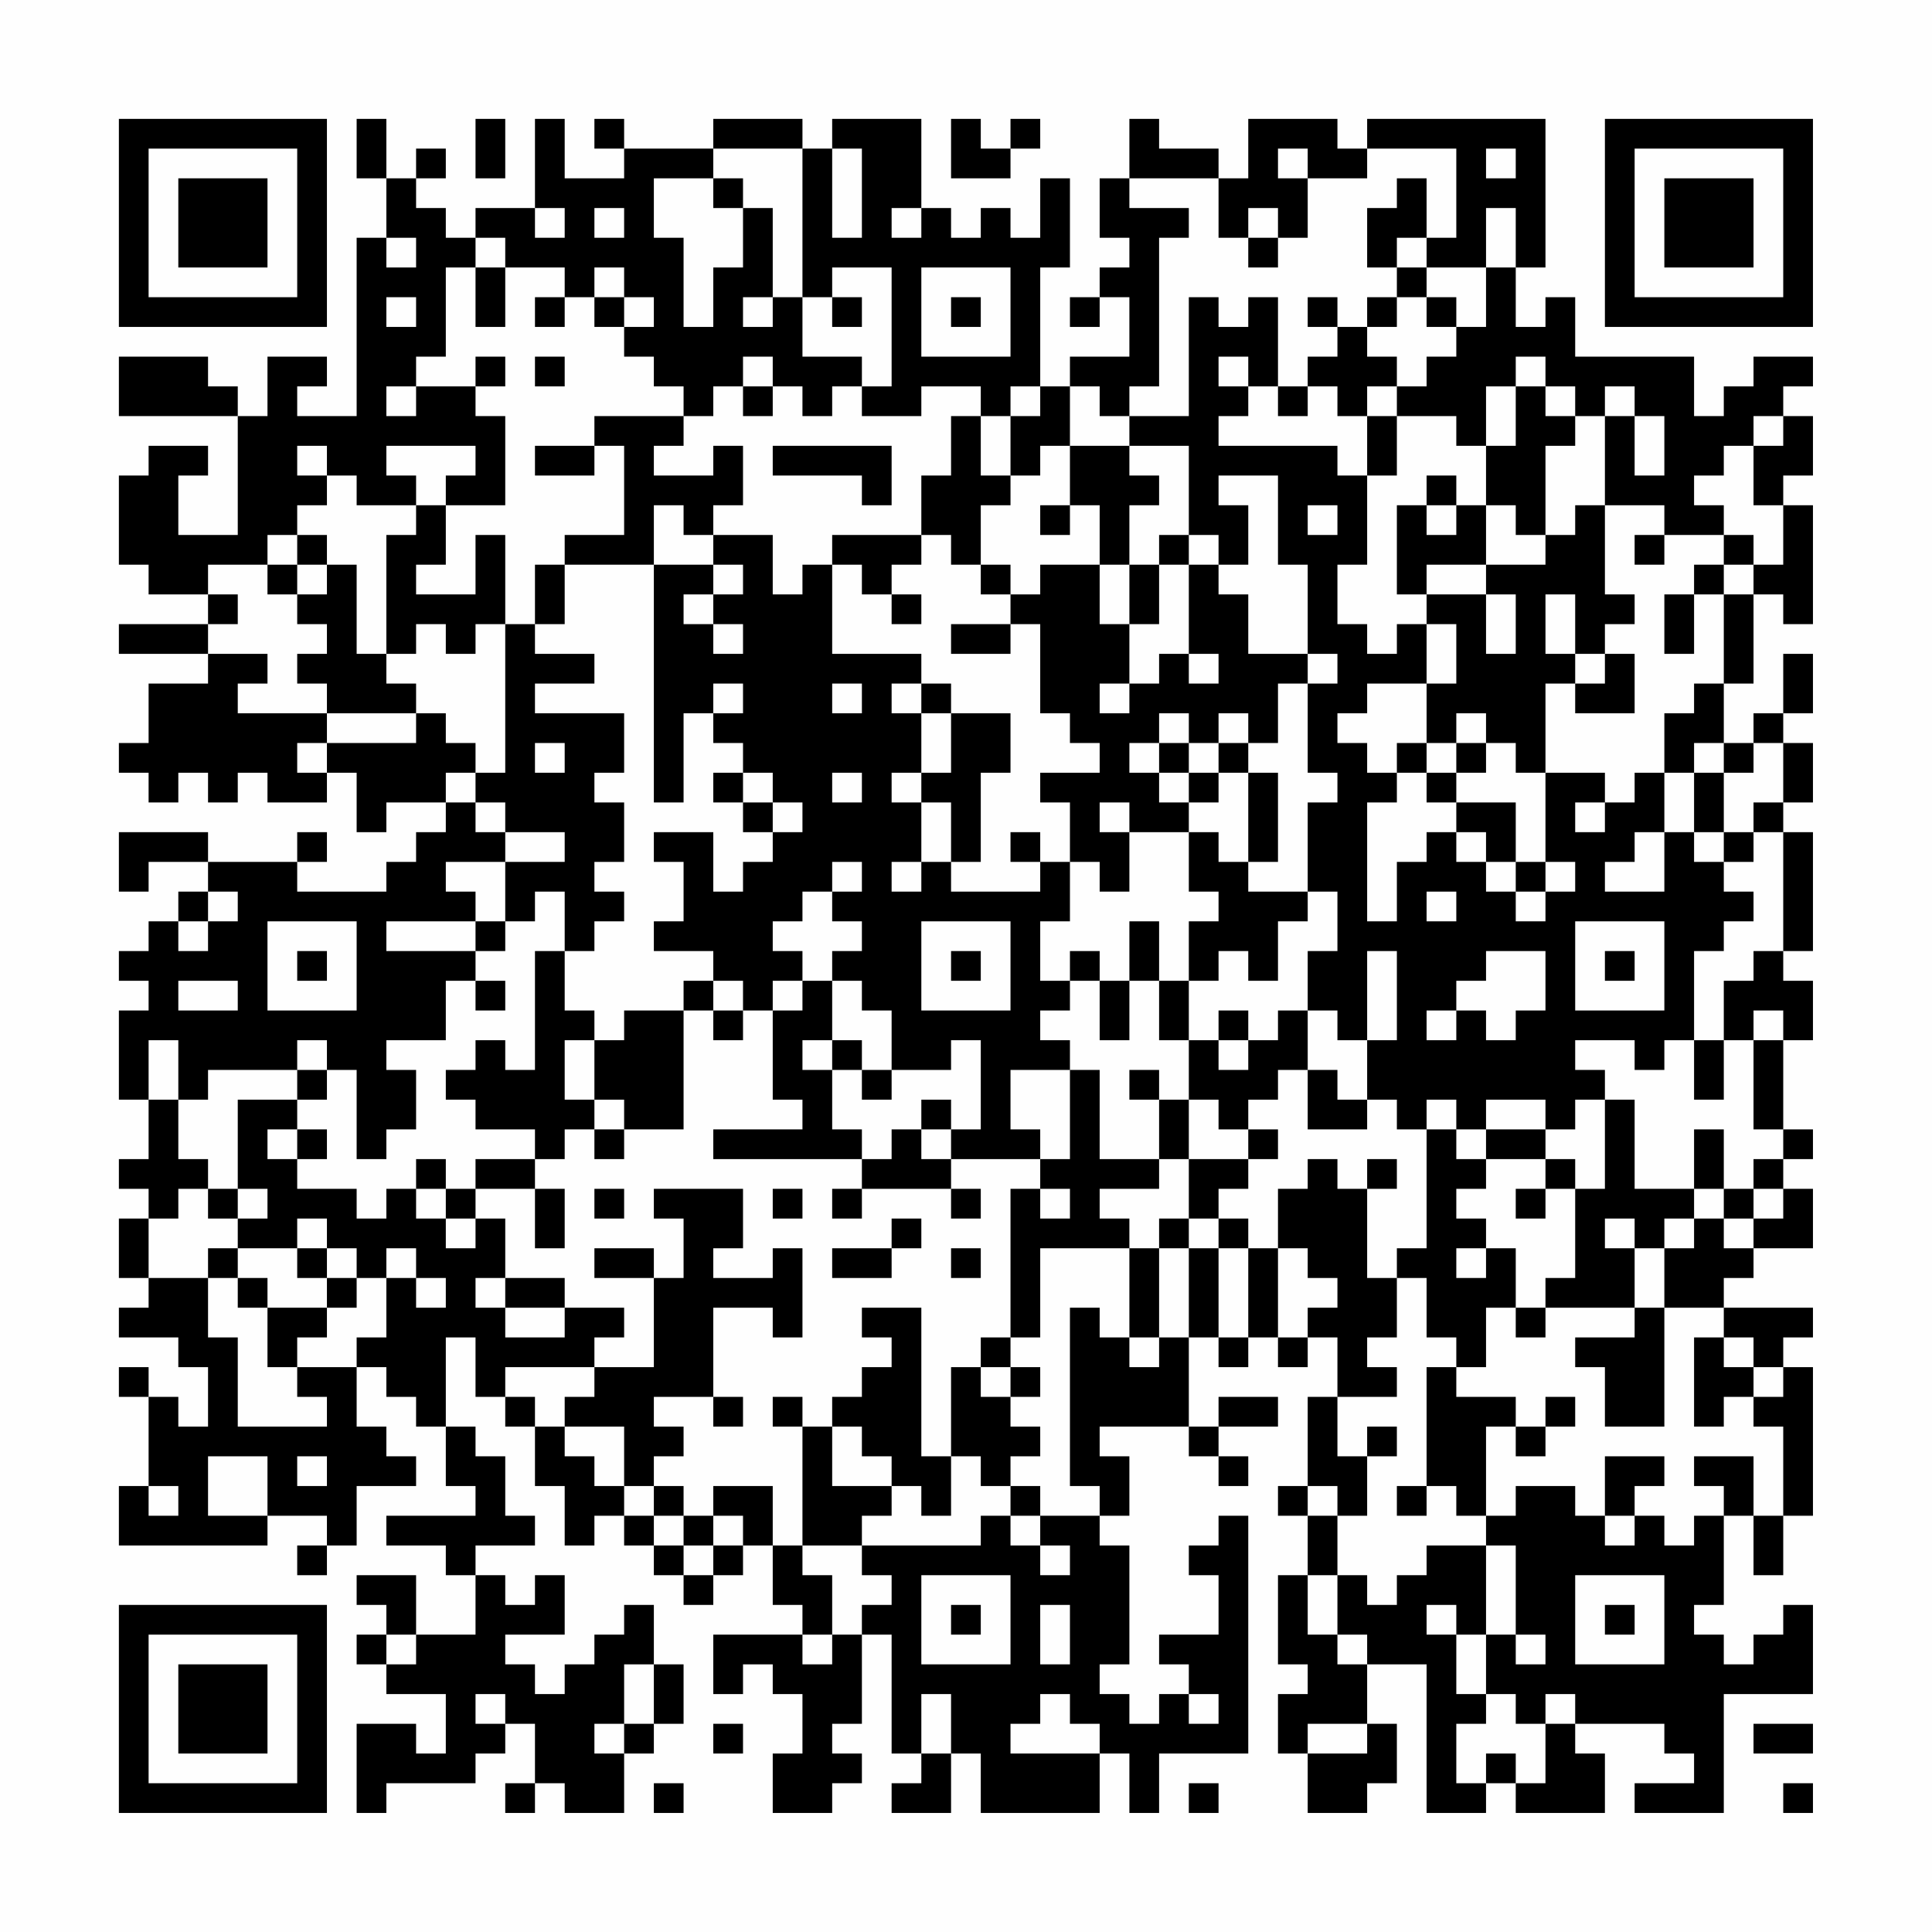<?xml version="1.0" encoding="UTF-8"?>
<svg xmlns="http://www.w3.org/2000/svg" version="1.1" width="300" height="300" viewBox="0 0 300 300"><rect x="0" y="0" width="300" height="300" fill="#fefefe"/><g transform="scale(4.615)"><g transform="translate(4,4)"><path fill-rule="evenodd" d="M8 0L8 2L9 2L9 4L8 4L8 10L6 10L6 9L7 9L7 8L5 8L5 10L4 10L4 9L3 9L3 8L0 8L0 10L4 10L4 14L2 14L2 12L3 12L3 11L1 11L1 12L0 12L0 15L1 15L1 16L3 16L3 17L0 17L0 18L3 18L3 19L1 19L1 21L0 21L0 22L1 22L1 23L2 23L2 22L3 22L3 23L4 23L4 22L5 22L5 23L7 23L7 22L8 22L8 24L9 24L9 23L11 23L11 24L10 24L10 25L9 25L9 26L6 26L6 25L7 25L7 24L6 24L6 25L3 25L3 24L0 24L0 26L1 26L1 25L3 25L3 26L2 26L2 27L1 27L1 28L0 28L0 29L1 29L1 30L0 30L0 33L1 33L1 35L0 35L0 36L1 36L1 37L0 37L0 39L1 39L1 40L0 40L0 41L2 41L2 42L3 42L3 44L2 44L2 43L1 43L1 42L0 42L0 43L1 43L1 46L0 46L0 48L5 48L5 47L7 47L7 48L6 48L6 49L7 49L7 48L8 48L8 46L10 46L10 45L9 45L9 44L8 44L8 42L9 42L9 43L10 43L10 44L11 44L11 46L12 46L12 47L9 47L9 48L11 48L11 49L12 49L12 51L10 51L10 49L8 49L8 50L9 50L9 51L8 51L8 52L9 52L9 53L11 53L11 55L10 55L10 54L8 54L8 57L9 57L9 56L12 56L12 55L13 55L13 54L14 54L14 56L13 56L13 57L14 57L14 56L15 56L15 57L17 57L17 55L18 55L18 54L19 54L19 52L18 52L18 50L17 50L17 51L16 51L16 52L15 52L15 53L14 53L14 52L13 52L13 51L15 51L15 49L14 49L14 50L13 50L13 49L12 49L12 48L14 48L14 47L13 47L13 45L12 45L12 44L11 44L11 41L12 41L12 43L13 43L13 44L14 44L14 46L15 46L15 48L16 48L16 47L17 47L17 48L18 48L18 49L19 49L19 50L20 50L20 49L21 49L21 48L22 48L22 50L23 50L23 51L20 51L20 53L21 53L21 52L22 52L22 53L23 53L23 55L22 55L22 57L24 57L24 56L25 56L25 55L24 55L24 54L25 54L25 51L26 51L26 55L27 55L27 56L26 56L26 57L28 57L28 55L29 55L29 57L33 57L33 55L34 55L34 57L35 57L35 55L38 55L38 47L37 47L37 48L36 48L36 49L37 49L37 51L35 51L35 52L36 52L36 53L35 53L35 54L34 54L34 53L33 53L33 52L34 52L34 48L33 48L33 47L34 47L34 45L33 45L33 44L36 44L36 45L37 45L37 46L38 46L38 45L37 45L37 44L39 44L39 43L37 43L37 44L36 44L36 41L37 41L37 42L38 42L38 41L39 41L39 42L40 42L40 41L41 41L41 43L40 43L40 46L39 46L39 47L40 47L40 49L39 49L39 52L40 52L40 53L39 53L39 55L40 55L40 57L42 57L42 56L43 56L43 54L42 54L42 52L44 52L44 57L46 57L46 56L47 56L47 57L50 57L50 55L49 55L49 54L52 54L52 55L53 55L53 56L51 56L51 57L54 57L54 53L57 53L57 50L56 50L56 51L55 51L55 52L54 52L54 51L53 51L53 50L54 50L54 47L55 47L55 49L56 49L56 47L57 47L57 42L56 42L56 41L57 41L57 40L54 40L54 39L55 39L55 38L57 38L57 36L56 36L56 35L57 35L57 34L56 34L56 31L57 31L57 29L56 29L56 28L57 28L57 24L56 24L56 23L57 23L57 21L56 21L56 20L57 20L57 18L56 18L56 20L55 20L55 21L54 21L54 19L55 19L55 16L56 16L56 17L57 17L57 13L56 13L56 12L57 12L57 10L56 10L56 9L57 9L57 8L55 8L55 9L54 9L54 10L53 10L53 8L49 8L49 6L48 6L48 7L47 7L47 5L48 5L48 0L42 0L42 1L41 1L41 0L38 0L38 2L37 2L37 1L35 1L35 0L34 0L34 2L33 2L33 4L34 4L34 5L33 5L33 6L32 6L32 7L33 7L33 6L34 6L34 8L32 8L32 9L31 9L31 5L32 5L32 2L31 2L31 4L30 4L30 3L29 3L29 4L28 4L28 3L27 3L27 0L24 0L24 1L23 1L23 0L20 0L20 1L17 1L17 0L16 0L16 1L17 1L17 2L15 2L15 0L14 0L14 3L12 3L12 4L11 4L11 3L10 3L10 2L11 2L11 1L10 1L10 2L9 2L9 0ZM12 0L12 2L13 2L13 0ZM28 0L28 2L30 2L30 1L31 1L31 0L30 0L30 1L29 1L29 0ZM20 1L20 2L18 2L18 4L19 4L19 7L20 7L20 5L21 5L21 3L22 3L22 6L21 6L21 7L22 7L22 6L23 6L23 8L25 8L25 9L24 9L24 10L23 10L23 9L22 9L22 8L21 8L21 9L20 9L20 10L19 10L19 9L18 9L18 8L17 8L17 7L18 7L18 6L17 6L17 5L16 5L16 6L15 6L15 5L13 5L13 4L12 4L12 5L11 5L11 8L10 8L10 9L9 9L9 10L10 10L10 9L12 9L12 10L13 10L13 13L11 13L11 12L12 12L12 11L9 11L9 12L10 12L10 13L8 13L8 12L7 12L7 11L6 11L6 12L7 12L7 13L6 13L6 14L5 14L5 15L3 15L3 16L4 16L4 17L3 17L3 18L5 18L5 19L4 19L4 20L7 20L7 21L6 21L6 22L7 22L7 21L10 21L10 20L11 20L11 21L12 21L12 22L11 22L11 23L12 23L12 24L13 24L13 25L11 25L11 26L12 26L12 27L9 27L9 28L12 28L12 29L11 29L11 31L9 31L9 32L10 32L10 34L9 34L9 35L8 35L8 32L7 32L7 31L6 31L6 32L3 32L3 33L2 33L2 31L1 31L1 33L2 33L2 35L3 35L3 36L2 36L2 37L1 37L1 39L3 39L3 41L4 41L4 44L7 44L7 43L6 43L6 42L8 42L8 41L9 41L9 39L10 39L10 40L11 40L11 39L10 39L10 38L9 38L9 39L8 39L8 38L7 38L7 37L6 37L6 38L4 38L4 37L5 37L5 36L4 36L4 33L6 33L6 34L5 34L5 35L6 35L6 36L8 36L8 37L9 37L9 36L10 36L10 37L11 37L11 38L12 38L12 37L13 37L13 39L12 39L12 40L13 40L13 41L15 41L15 40L17 40L17 41L16 41L16 42L13 42L13 43L14 43L14 44L15 44L15 45L16 45L16 46L17 46L17 47L18 47L18 48L19 48L19 49L20 49L20 48L21 48L21 47L20 47L20 46L22 46L22 48L23 48L23 49L24 49L24 51L23 51L23 52L24 52L24 51L25 51L25 50L26 50L26 49L25 49L25 48L29 48L29 47L30 47L30 48L31 48L31 49L32 49L32 48L31 48L31 47L33 47L33 46L32 46L32 40L33 40L33 41L34 41L34 42L35 42L35 41L36 41L36 38L37 38L37 41L38 41L38 38L39 38L39 41L40 41L40 40L41 40L41 39L40 39L40 38L39 38L39 36L40 36L40 35L41 35L41 36L42 36L42 39L43 39L43 41L42 41L42 42L43 42L43 43L41 43L41 45L42 45L42 47L41 47L41 46L40 46L40 47L41 47L41 49L40 49L40 51L41 51L41 52L42 52L42 51L41 51L41 49L42 49L42 50L43 50L43 49L44 49L44 48L46 48L46 51L45 51L45 50L44 50L44 51L45 51L45 53L46 53L46 54L45 54L45 56L46 56L46 55L47 55L47 56L48 56L48 54L49 54L49 53L48 53L48 54L47 54L47 53L46 53L46 51L47 51L47 52L48 52L48 51L47 51L47 48L46 48L46 47L47 47L47 46L49 46L49 47L50 47L50 48L51 48L51 47L52 47L52 48L53 48L53 47L54 47L54 46L53 46L53 45L55 45L55 47L56 47L56 44L55 44L55 43L56 43L56 42L55 42L55 41L54 41L54 40L52 40L52 38L53 38L53 37L54 37L54 38L55 38L55 37L56 37L56 36L55 36L55 35L56 35L56 34L55 34L55 31L56 31L56 30L55 30L55 31L54 31L54 29L55 29L55 28L56 28L56 24L55 24L55 23L56 23L56 21L55 21L55 22L54 22L54 21L53 21L53 22L52 22L52 20L53 20L53 19L54 19L54 16L55 16L55 15L56 15L56 13L55 13L55 11L56 11L56 10L55 10L55 11L54 11L54 12L53 12L53 13L54 13L54 14L52 14L52 13L50 13L50 10L51 10L51 12L52 12L52 10L51 10L51 9L50 9L50 10L49 10L49 9L48 9L48 8L47 8L47 9L46 9L46 11L45 11L45 10L43 10L43 9L44 9L44 8L45 8L45 7L46 7L46 5L47 5L47 3L46 3L46 5L44 5L44 4L45 4L45 1L42 1L42 2L40 2L40 1L39 1L39 2L40 2L40 4L39 4L39 3L38 3L38 4L37 4L37 2L34 2L34 3L36 3L36 4L35 4L35 9L34 9L34 10L33 10L33 9L32 9L32 11L31 11L31 12L30 12L30 10L31 10L31 9L30 9L30 10L29 10L29 9L27 9L27 10L25 10L25 9L26 9L26 5L24 5L24 6L23 6L23 1ZM24 1L24 4L25 4L25 1ZM46 1L46 2L47 2L47 1ZM20 2L20 3L21 3L21 2ZM43 2L43 3L42 3L42 5L43 5L43 6L42 6L42 7L41 7L41 6L40 6L40 7L41 7L41 8L40 8L40 9L39 9L39 6L38 6L38 7L37 7L37 6L36 6L36 10L34 10L34 11L32 11L32 13L31 13L31 14L32 14L32 13L33 13L33 15L31 15L31 16L30 16L30 15L29 15L29 13L30 13L30 12L29 12L29 10L28 10L28 12L27 12L27 14L24 14L24 15L23 15L23 16L22 16L22 14L20 14L20 13L21 13L21 11L20 11L20 12L18 12L18 11L19 11L19 10L16 10L16 11L14 11L14 12L16 12L16 11L17 11L17 14L15 14L15 15L14 15L14 17L13 17L13 14L12 14L12 16L10 16L10 15L11 15L11 13L10 13L10 14L9 14L9 18L8 18L8 15L7 15L7 14L6 14L6 15L5 15L5 16L6 16L6 17L7 17L7 18L6 18L6 19L7 19L7 20L10 20L10 19L9 19L9 18L10 18L10 17L11 17L11 18L12 18L12 17L13 17L13 22L12 22L12 23L13 23L13 24L15 24L15 25L13 25L13 27L12 27L12 28L13 28L13 27L14 27L14 26L15 26L15 28L14 28L14 32L13 32L13 31L12 31L12 32L11 32L11 33L12 33L12 34L14 34L14 35L12 35L12 36L11 36L11 35L10 35L10 36L11 36L11 37L12 37L12 36L14 36L14 38L15 38L15 36L14 36L14 35L15 35L15 34L16 34L16 35L17 35L17 34L19 34L19 30L20 30L20 31L21 31L21 30L22 30L22 33L23 33L23 34L20 34L20 35L25 35L25 36L24 36L24 37L25 37L25 36L28 36L28 37L29 37L29 36L28 36L28 35L31 35L31 36L30 36L30 41L29 41L29 42L28 42L28 45L27 45L27 40L25 40L25 41L26 41L26 42L25 42L25 43L24 43L24 44L23 44L23 43L22 43L22 44L23 44L23 48L25 48L25 47L26 47L26 46L27 46L27 47L28 47L28 45L29 45L29 46L30 46L30 47L31 47L31 46L30 46L30 45L31 45L31 44L30 44L30 43L31 43L31 42L30 42L30 41L31 41L31 38L34 38L34 41L35 41L35 38L36 38L36 37L37 37L37 38L38 38L38 37L37 37L37 36L38 36L38 35L39 35L39 34L38 34L38 33L39 33L39 32L40 32L40 34L42 34L42 33L43 33L43 34L44 34L44 38L43 38L43 39L44 39L44 41L45 41L45 42L44 42L44 46L43 46L43 47L44 47L44 46L45 46L45 47L46 47L46 44L47 44L47 45L48 45L48 44L49 44L49 43L48 43L48 44L47 44L47 43L45 43L45 42L46 42L46 40L47 40L47 41L48 41L48 40L51 40L51 41L49 41L49 42L50 42L50 44L52 44L52 40L51 40L51 38L52 38L52 37L53 37L53 36L54 36L54 37L55 37L55 36L54 36L54 34L53 34L53 36L51 36L51 33L50 33L50 32L49 32L49 31L51 31L51 32L52 32L52 31L53 31L53 33L54 33L54 31L53 31L53 28L54 28L54 27L55 27L55 26L54 26L54 25L55 25L55 24L54 24L54 22L53 22L53 24L52 24L52 22L51 22L51 23L50 23L50 22L48 22L48 19L49 19L49 20L51 20L51 18L50 18L50 17L51 17L51 16L50 16L50 13L49 13L49 14L48 14L48 11L49 11L49 10L48 10L48 9L47 9L47 11L46 11L46 13L45 13L45 12L44 12L44 13L43 13L43 16L44 16L44 17L43 17L43 18L42 18L42 17L41 17L41 15L42 15L42 12L43 12L43 10L42 10L42 9L43 9L43 8L42 8L42 7L43 7L43 6L44 6L44 7L45 7L45 6L44 6L44 5L43 5L43 4L44 4L44 2ZM14 3L14 4L15 4L15 3ZM16 3L16 4L17 4L17 3ZM26 3L26 4L27 4L27 3ZM9 4L9 5L10 5L10 4ZM38 4L38 5L39 5L39 4ZM12 5L12 7L13 7L13 5ZM27 5L27 8L30 8L30 5ZM9 6L9 7L10 7L10 6ZM14 6L14 7L15 7L15 6ZM16 6L16 7L17 7L17 6ZM24 6L24 7L25 7L25 6ZM28 6L28 7L29 7L29 6ZM12 8L12 9L13 9L13 8ZM14 8L14 9L15 9L15 8ZM37 8L37 9L38 9L38 10L37 10L37 11L41 11L41 12L42 12L42 10L41 10L41 9L40 9L40 10L39 10L39 9L38 9L38 8ZM21 9L21 10L22 10L22 9ZM22 11L22 12L25 12L25 13L26 13L26 11ZM34 11L34 12L35 12L35 13L34 13L34 15L33 15L33 17L34 17L34 19L33 19L33 20L34 20L34 19L35 19L35 18L36 18L36 19L37 19L37 18L36 18L36 15L37 15L37 16L38 16L38 18L40 18L40 19L39 19L39 21L38 21L38 20L37 20L37 21L36 21L36 20L35 20L35 21L34 21L34 22L35 22L35 23L36 23L36 24L34 24L34 23L33 23L33 24L34 24L34 26L33 26L33 25L32 25L32 23L31 23L31 22L33 22L33 21L32 21L32 20L31 20L31 17L30 17L30 16L29 16L29 15L28 15L28 14L27 14L27 15L26 15L26 16L25 16L25 15L24 15L24 18L27 18L27 19L26 19L26 20L27 20L27 22L26 22L26 23L27 23L27 25L26 25L26 26L27 26L27 25L28 25L28 26L31 26L31 25L32 25L32 27L31 27L31 29L32 29L32 30L31 30L31 31L32 31L32 32L30 32L30 34L31 34L31 35L32 35L32 32L33 32L33 35L35 35L35 36L33 36L33 37L34 37L34 38L35 38L35 37L36 37L36 35L38 35L38 34L37 34L37 33L36 33L36 31L37 31L37 32L38 32L38 31L39 31L39 30L40 30L40 32L41 32L41 33L42 33L42 31L43 31L43 28L42 28L42 31L41 31L41 30L40 30L40 28L41 28L41 26L40 26L40 23L41 23L41 22L40 22L40 19L41 19L41 18L40 18L40 15L39 15L39 12L37 12L37 13L38 13L38 15L37 15L37 14L36 14L36 11ZM18 13L18 15L15 15L15 17L14 17L14 18L16 18L16 19L14 19L14 20L17 20L17 22L16 22L16 23L17 23L17 25L16 25L16 26L17 26L17 27L16 27L16 28L15 28L15 30L16 30L16 31L15 31L15 33L16 33L16 34L17 34L17 33L16 33L16 31L17 31L17 30L19 30L19 29L20 29L20 30L21 30L21 29L20 29L20 28L18 28L18 27L19 27L19 25L18 25L18 24L20 24L20 26L21 26L21 25L22 25L22 24L23 24L23 23L22 23L22 22L21 22L21 21L20 21L20 20L21 20L21 19L20 19L20 20L19 20L19 23L18 23L18 15L20 15L20 16L19 16L19 17L20 17L20 18L21 18L21 17L20 17L20 16L21 16L21 15L20 15L20 14L19 14L19 13ZM40 13L40 14L41 14L41 13ZM44 13L44 14L45 14L45 13ZM46 13L46 15L44 15L44 16L46 16L46 18L47 18L47 16L46 16L46 15L48 15L48 14L47 14L47 13ZM35 14L35 15L34 15L34 17L35 17L35 15L36 15L36 14ZM51 14L51 15L52 15L52 14ZM54 14L54 15L53 15L53 16L52 16L52 18L53 18L53 16L54 16L54 15L55 15L55 14ZM6 15L6 16L7 16L7 15ZM26 16L26 17L27 17L27 16ZM48 16L48 18L49 18L49 19L50 19L50 18L49 18L49 16ZM28 17L28 18L30 18L30 17ZM44 17L44 19L42 19L42 20L41 20L41 21L42 21L42 22L43 22L43 23L42 23L42 27L43 27L43 25L44 25L44 24L45 24L45 25L46 25L46 26L47 26L47 27L48 27L48 26L49 26L49 25L48 25L48 22L47 22L47 21L46 21L46 20L45 20L45 21L44 21L44 19L45 19L45 17ZM24 19L24 20L25 20L25 19ZM27 19L27 20L28 20L28 22L27 22L27 23L28 23L28 25L29 25L29 22L30 22L30 20L28 20L28 19ZM14 21L14 22L15 22L15 21ZM35 21L35 22L36 22L36 23L37 23L37 22L38 22L38 25L37 25L37 24L36 24L36 26L37 26L37 27L36 27L36 29L35 29L35 27L34 27L34 29L33 29L33 28L32 28L32 29L33 29L33 31L34 31L34 29L35 29L35 31L36 31L36 29L37 29L37 28L38 28L38 29L39 29L39 27L40 27L40 26L38 26L38 25L39 25L39 22L38 22L38 21L37 21L37 22L36 22L36 21ZM43 21L43 22L44 22L44 23L45 23L45 24L46 24L46 25L47 25L47 26L48 26L48 25L47 25L47 23L45 23L45 22L46 22L46 21L45 21L45 22L44 22L44 21ZM20 22L20 23L21 23L21 24L22 24L22 23L21 23L21 22ZM24 22L24 23L25 23L25 22ZM49 23L49 24L50 24L50 23ZM30 24L30 25L31 25L31 24ZM51 24L51 25L50 25L50 26L52 26L52 24ZM53 24L53 25L54 25L54 24ZM24 25L24 26L23 26L23 27L22 27L22 28L23 28L23 29L22 29L22 30L23 30L23 29L24 29L24 31L23 31L23 32L24 32L24 34L25 34L25 35L26 35L26 34L27 34L27 35L28 35L28 34L29 34L29 31L28 31L28 32L26 32L26 30L25 30L25 29L24 29L24 28L25 28L25 27L24 27L24 26L25 26L25 25ZM3 26L3 27L2 27L2 28L3 28L3 27L4 27L4 26ZM44 26L44 27L45 27L45 26ZM5 27L5 30L8 30L8 27ZM27 27L27 30L30 30L30 27ZM49 27L49 30L52 30L52 27ZM6 28L6 29L7 29L7 28ZM28 28L28 29L29 29L29 28ZM46 28L46 29L45 29L45 30L44 30L44 31L45 31L45 30L46 30L46 31L47 31L47 30L48 30L48 28ZM50 28L50 29L51 29L51 28ZM2 29L2 30L4 30L4 29ZM12 29L12 30L13 30L13 29ZM37 30L37 31L38 31L38 30ZM24 31L24 32L25 32L25 33L26 33L26 32L25 32L25 31ZM6 32L6 33L7 33L7 32ZM34 32L34 33L35 33L35 35L36 35L36 33L35 33L35 32ZM27 33L27 34L28 34L28 33ZM44 33L44 34L45 34L45 35L46 35L46 36L45 36L45 37L46 37L46 38L45 38L45 39L46 39L46 38L47 38L47 40L48 40L48 39L49 39L49 36L50 36L50 33L49 33L49 34L48 34L48 33L46 33L46 34L45 34L45 33ZM6 34L6 35L7 35L7 34ZM46 34L46 35L48 35L48 36L47 36L47 37L48 37L48 36L49 36L49 35L48 35L48 34ZM42 35L42 36L43 36L43 35ZM3 36L3 37L4 37L4 36ZM16 36L16 37L17 37L17 36ZM18 36L18 37L19 37L19 39L18 39L18 38L16 38L16 39L18 39L18 42L16 42L16 43L15 43L15 44L17 44L17 46L18 46L18 47L19 47L19 48L20 48L20 47L19 47L19 46L18 46L18 45L19 45L19 44L18 44L18 43L20 43L20 44L21 44L21 43L20 43L20 40L22 40L22 41L23 41L23 38L22 38L22 39L20 39L20 38L21 38L21 36ZM22 36L22 37L23 37L23 36ZM31 36L31 37L32 37L32 36ZM26 37L26 38L24 38L24 39L26 39L26 38L27 38L27 37ZM50 37L50 38L51 38L51 37ZM3 38L3 39L4 39L4 40L5 40L5 42L6 42L6 41L7 41L7 40L8 40L8 39L7 39L7 38L6 38L6 39L7 39L7 40L5 40L5 39L4 39L4 38ZM28 38L28 39L29 39L29 38ZM13 39L13 40L15 40L15 39ZM53 41L53 44L54 44L54 43L55 43L55 42L54 42L54 41ZM29 42L29 43L30 43L30 42ZM24 44L24 46L26 46L26 45L25 45L25 44ZM42 44L42 45L43 45L43 44ZM3 45L3 47L5 47L5 45ZM6 45L6 46L7 46L7 45ZM50 45L50 47L51 47L51 46L52 46L52 45ZM1 46L1 47L2 47L2 46ZM27 49L27 52L30 52L30 49ZM49 49L49 52L52 52L52 49ZM28 50L28 51L29 51L29 50ZM31 50L31 52L32 52L32 50ZM50 50L50 51L51 51L51 50ZM9 51L9 52L10 52L10 51ZM17 52L17 54L16 54L16 55L17 55L17 54L18 54L18 52ZM12 53L12 54L13 54L13 53ZM27 53L27 55L28 55L28 53ZM31 53L31 54L30 54L30 55L33 55L33 54L32 54L32 53ZM36 53L36 54L37 54L37 53ZM20 54L20 55L21 55L21 54ZM40 54L40 55L42 55L42 54ZM55 54L55 55L57 55L57 54ZM18 56L18 57L19 57L19 56ZM36 56L36 57L37 57L37 56ZM56 56L56 57L57 57L57 56ZM0 0L0 7L7 7L7 0ZM1 1L1 6L6 6L6 1ZM2 2L2 5L5 5L5 2ZM50 0L50 7L57 7L57 0ZM51 1L51 6L56 6L56 1ZM52 2L52 5L55 5L55 2ZM0 50L0 57L7 57L7 50ZM1 51L1 56L6 56L6 51ZM2 52L2 55L5 55L5 52Z" fill="#000000"/></g></g></svg>
